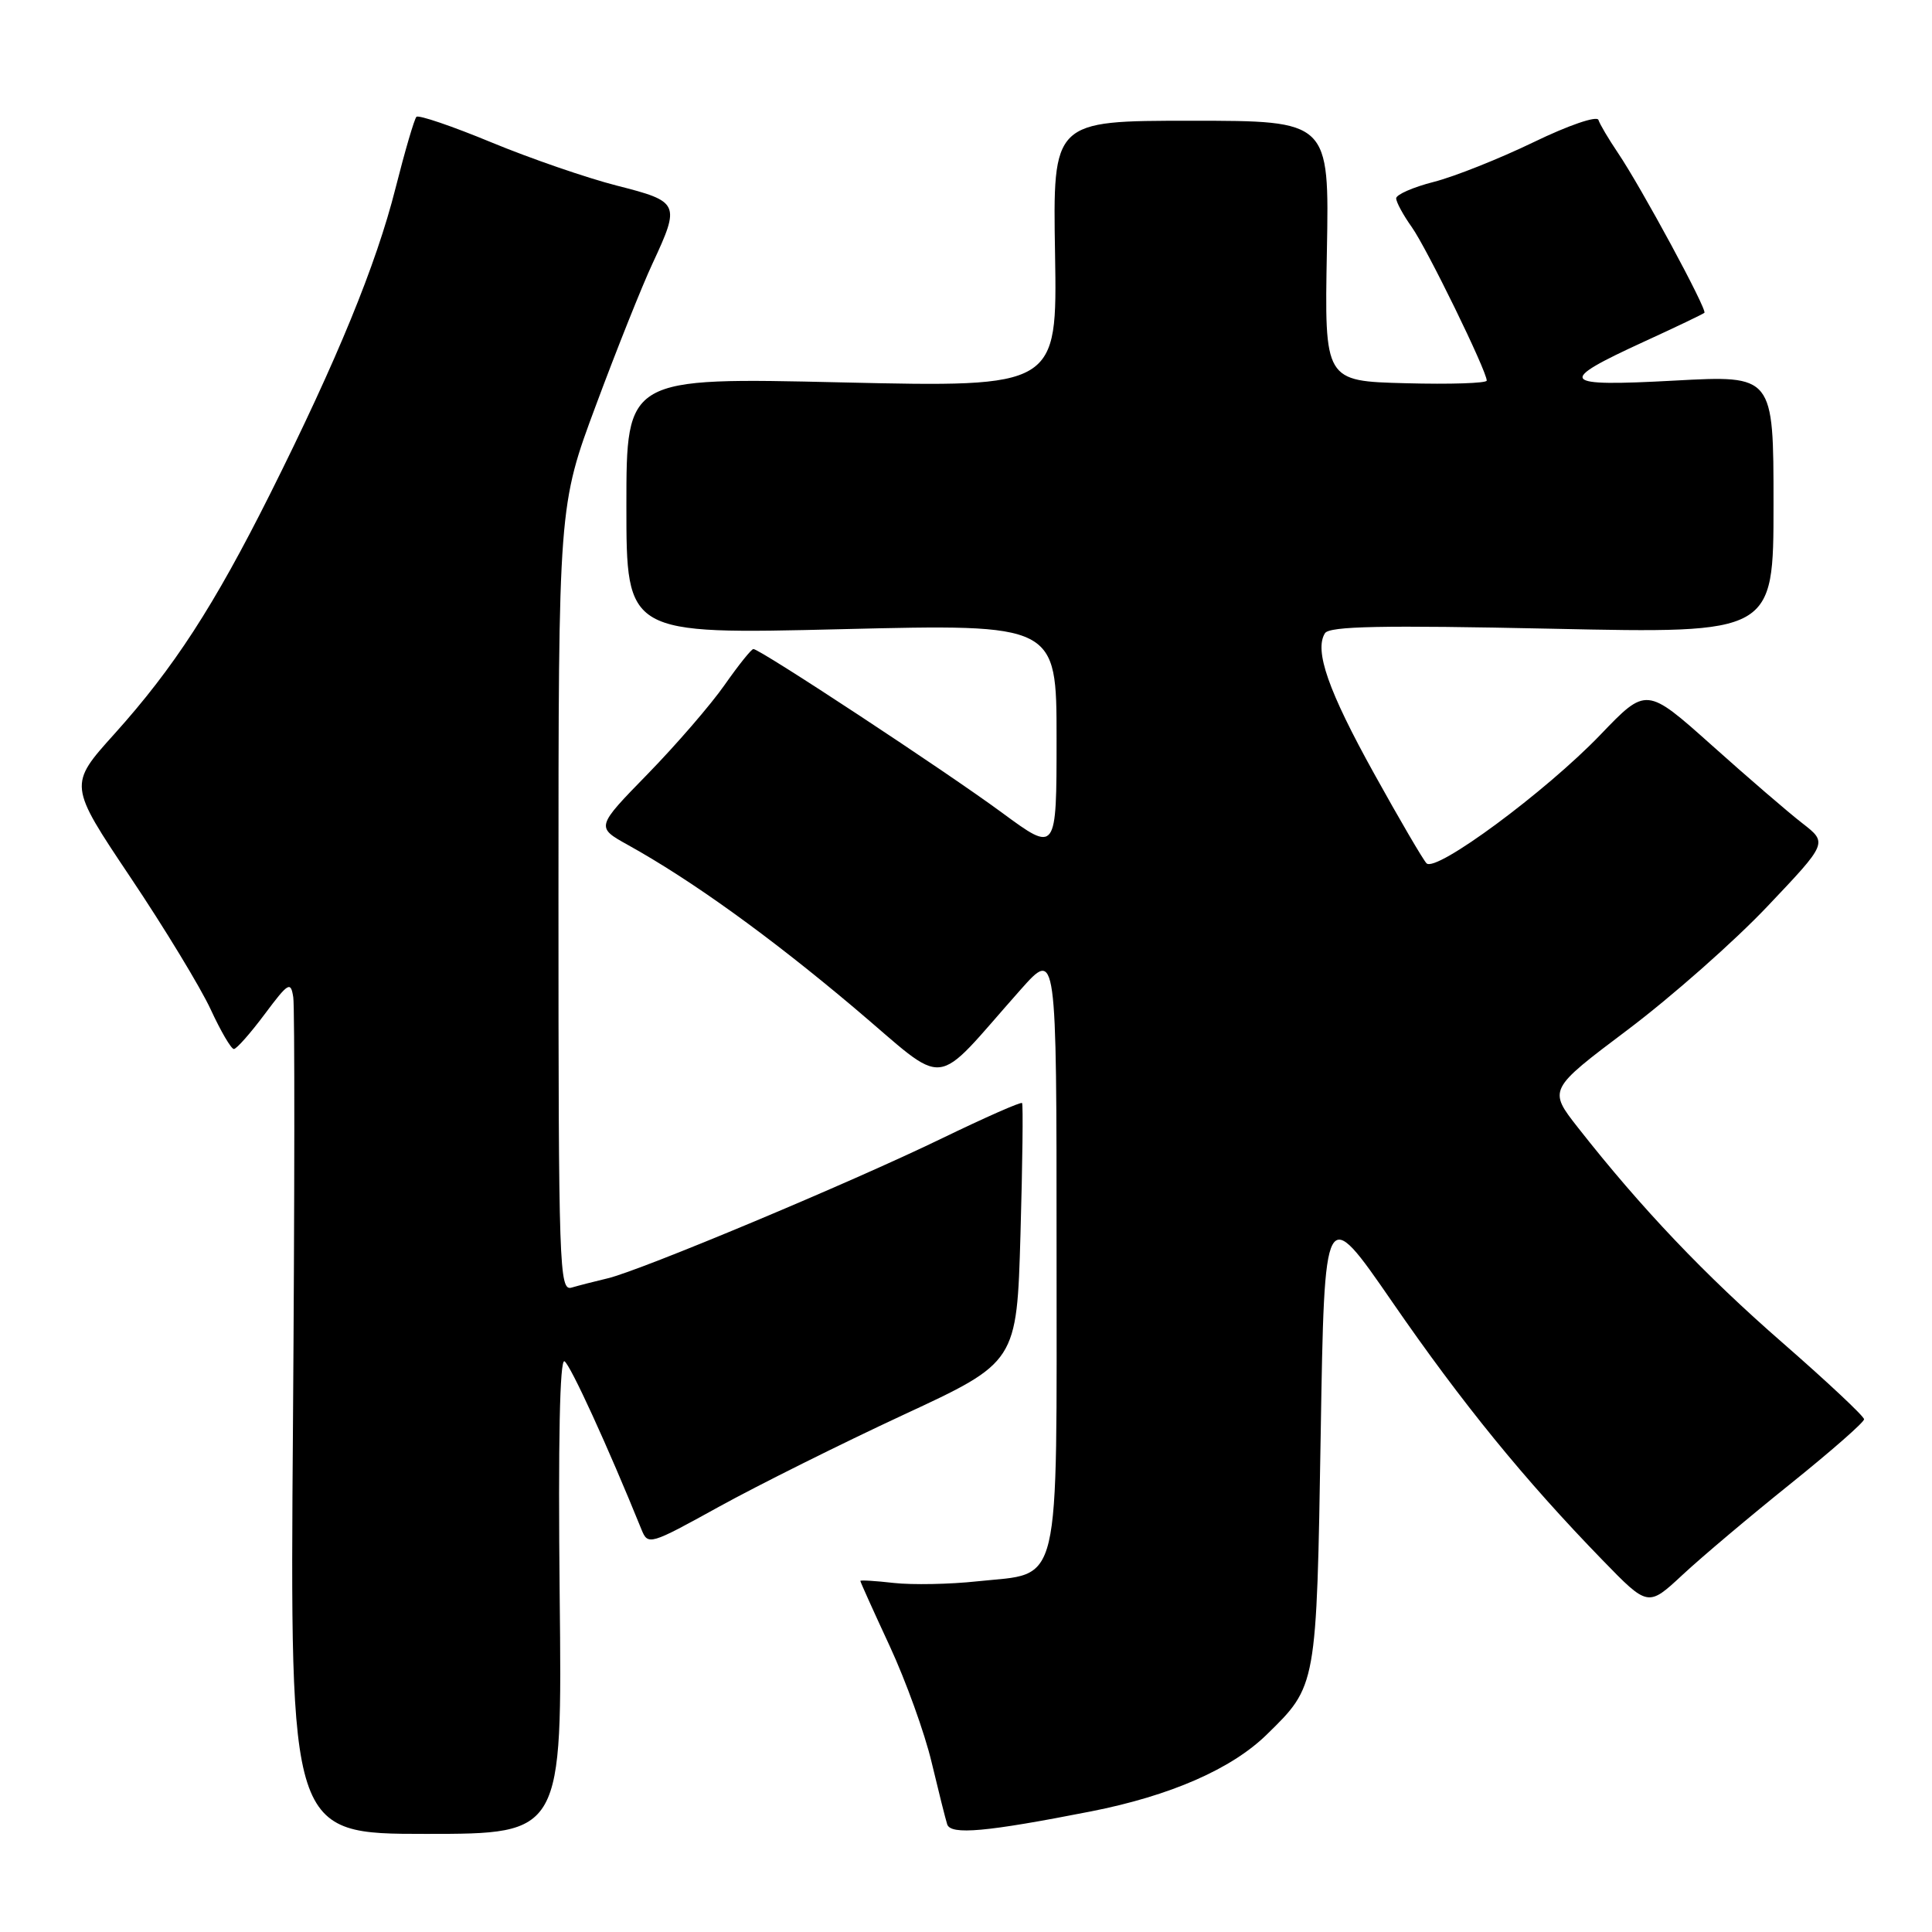 <?xml version="1.0" encoding="UTF-8" standalone="no"?>
<!DOCTYPE svg PUBLIC "-//W3C//DTD SVG 1.1//EN" "http://www.w3.org/Graphics/SVG/1.1/DTD/svg11.dtd" >
<svg xmlns="http://www.w3.org/2000/svg" xmlns:xlink="http://www.w3.org/1999/xlink" version="1.1" viewBox="0 0 256 256">
 <g >
 <path fill="currentColor"
d=" M 74.16 211.39 C 73.95 191.07 74.17 179.99 74.80 180.38 C 75.59 180.87 80.53 191.64 85.00 202.67 C 85.86 204.79 86.09 204.72 95.27 199.65 C 100.44 196.80 111.43 191.32 119.69 187.48 C 134.73 180.50 134.73 180.50 135.22 163.50 C 135.49 154.15 135.58 146.35 135.43 146.16 C 135.28 145.97 130.51 148.08 124.83 150.83 C 112.74 156.70 84.83 168.38 80.50 169.39 C 78.85 169.78 76.71 170.33 75.75 170.61 C 74.10 171.11 74.00 168.19 74.00 119.08 C 74.00 67.02 74.00 67.02 78.98 53.66 C 81.71 46.31 85.08 37.87 86.47 34.90 C 90.16 26.97 90.04 26.71 81.75 24.60 C 77.76 23.58 70.27 21.00 65.10 18.86 C 59.93 16.72 55.47 15.20 55.18 15.48 C 54.90 15.76 53.65 20.03 52.40 24.97 C 49.84 35.09 44.68 47.68 35.81 65.41 C 28.35 80.30 23.04 88.49 15.16 97.25 C 9.08 104.00 9.08 104.00 17.29 116.26 C 21.81 123.00 26.59 130.88 27.92 133.76 C 29.25 136.64 30.63 139.00 30.99 139.00 C 31.34 139.00 33.17 136.93 35.06 134.40 C 38.22 130.17 38.53 129.99 38.86 132.15 C 39.06 133.44 39.04 158.91 38.82 188.75 C 38.41 243.00 38.41 243.00 56.46 243.00 C 74.50 243.00 74.50 243.00 74.16 211.39 Z  M 144.56 240.02 C 155.07 237.95 163.18 234.41 167.85 229.84 C 174.48 223.36 174.45 223.55 175.00 190.00 C 175.50 159.50 175.50 159.50 184.47 172.50 C 193.76 185.97 201.96 196.03 212.33 206.71 C 218.37 212.93 218.37 212.93 222.94 208.68 C 225.45 206.34 231.89 200.91 237.25 196.61 C 242.61 192.30 247.00 188.46 247.00 188.06 C 247.00 187.67 242.16 183.13 236.25 177.97 C 225.89 168.95 217.49 160.11 209.11 149.44 C 205.14 144.38 205.14 144.38 215.69 136.44 C 221.49 132.07 229.82 124.72 234.20 120.09 C 242.17 111.69 242.17 111.69 238.84 109.10 C 237.00 107.68 231.60 103.03 226.83 98.76 C 218.15 91.01 218.15 91.01 212.06 97.36 C 204.82 104.90 190.25 115.67 189.02 114.39 C 188.55 113.90 185.43 108.56 182.09 102.53 C 176.01 91.57 174.13 86.21 175.56 83.91 C 176.14 82.97 183.06 82.83 205.66 83.31 C 235.00 83.94 235.00 83.94 235.00 66.83 C 235.00 49.72 235.00 49.72 221.90 50.43 C 206.63 51.26 206.15 50.64 217.89 45.25 C 222.08 43.33 225.65 41.62 225.84 41.45 C 226.26 41.08 217.45 24.78 214.36 20.22 C 213.14 18.41 211.99 16.47 211.80 15.89 C 211.60 15.31 207.83 16.60 203.21 18.84 C 198.68 21.03 192.73 23.40 189.99 24.10 C 187.24 24.80 185.00 25.79 185.00 26.28 C 185.00 26.78 185.93 28.49 187.06 30.08 C 189.06 32.89 197.00 49.15 197.00 50.43 C 197.00 50.78 192.16 50.94 186.25 50.78 C 175.50 50.50 175.50 50.50 175.82 33.25 C 176.14 16.00 176.14 16.00 157.82 16.00 C 139.50 16.00 139.50 16.00 139.80 33.66 C 140.09 51.32 140.09 51.32 111.55 50.67 C 83.00 50.01 83.00 50.01 83.00 67.03 C 83.00 84.06 83.00 84.06 111.50 83.37 C 140.00 82.68 140.00 82.68 140.00 97.85 C 140.00 113.01 140.00 113.01 132.75 107.67 C 125.35 102.22 100.71 86.00 99.83 86.00 C 99.56 86.00 97.85 88.14 96.02 90.75 C 94.20 93.36 89.61 98.67 85.83 102.55 C 78.95 109.60 78.95 109.60 83.22 111.97 C 91.63 116.64 101.86 124.00 113.09 133.46 C 125.96 144.31 123.27 144.60 135.25 131.12 C 140.00 125.78 140.00 125.78 140.00 165.39 C 140.00 211.46 140.74 208.33 129.53 209.53 C 125.87 209.93 120.88 210.02 118.44 209.75 C 116.00 209.47 114.00 209.35 114.00 209.48 C 114.00 209.62 115.75 213.50 117.89 218.11 C 120.03 222.73 122.53 229.65 123.44 233.50 C 124.36 237.35 125.29 241.06 125.51 241.74 C 125.99 243.17 130.66 242.75 144.56 240.02 Z "/>
</g>
</svg>
